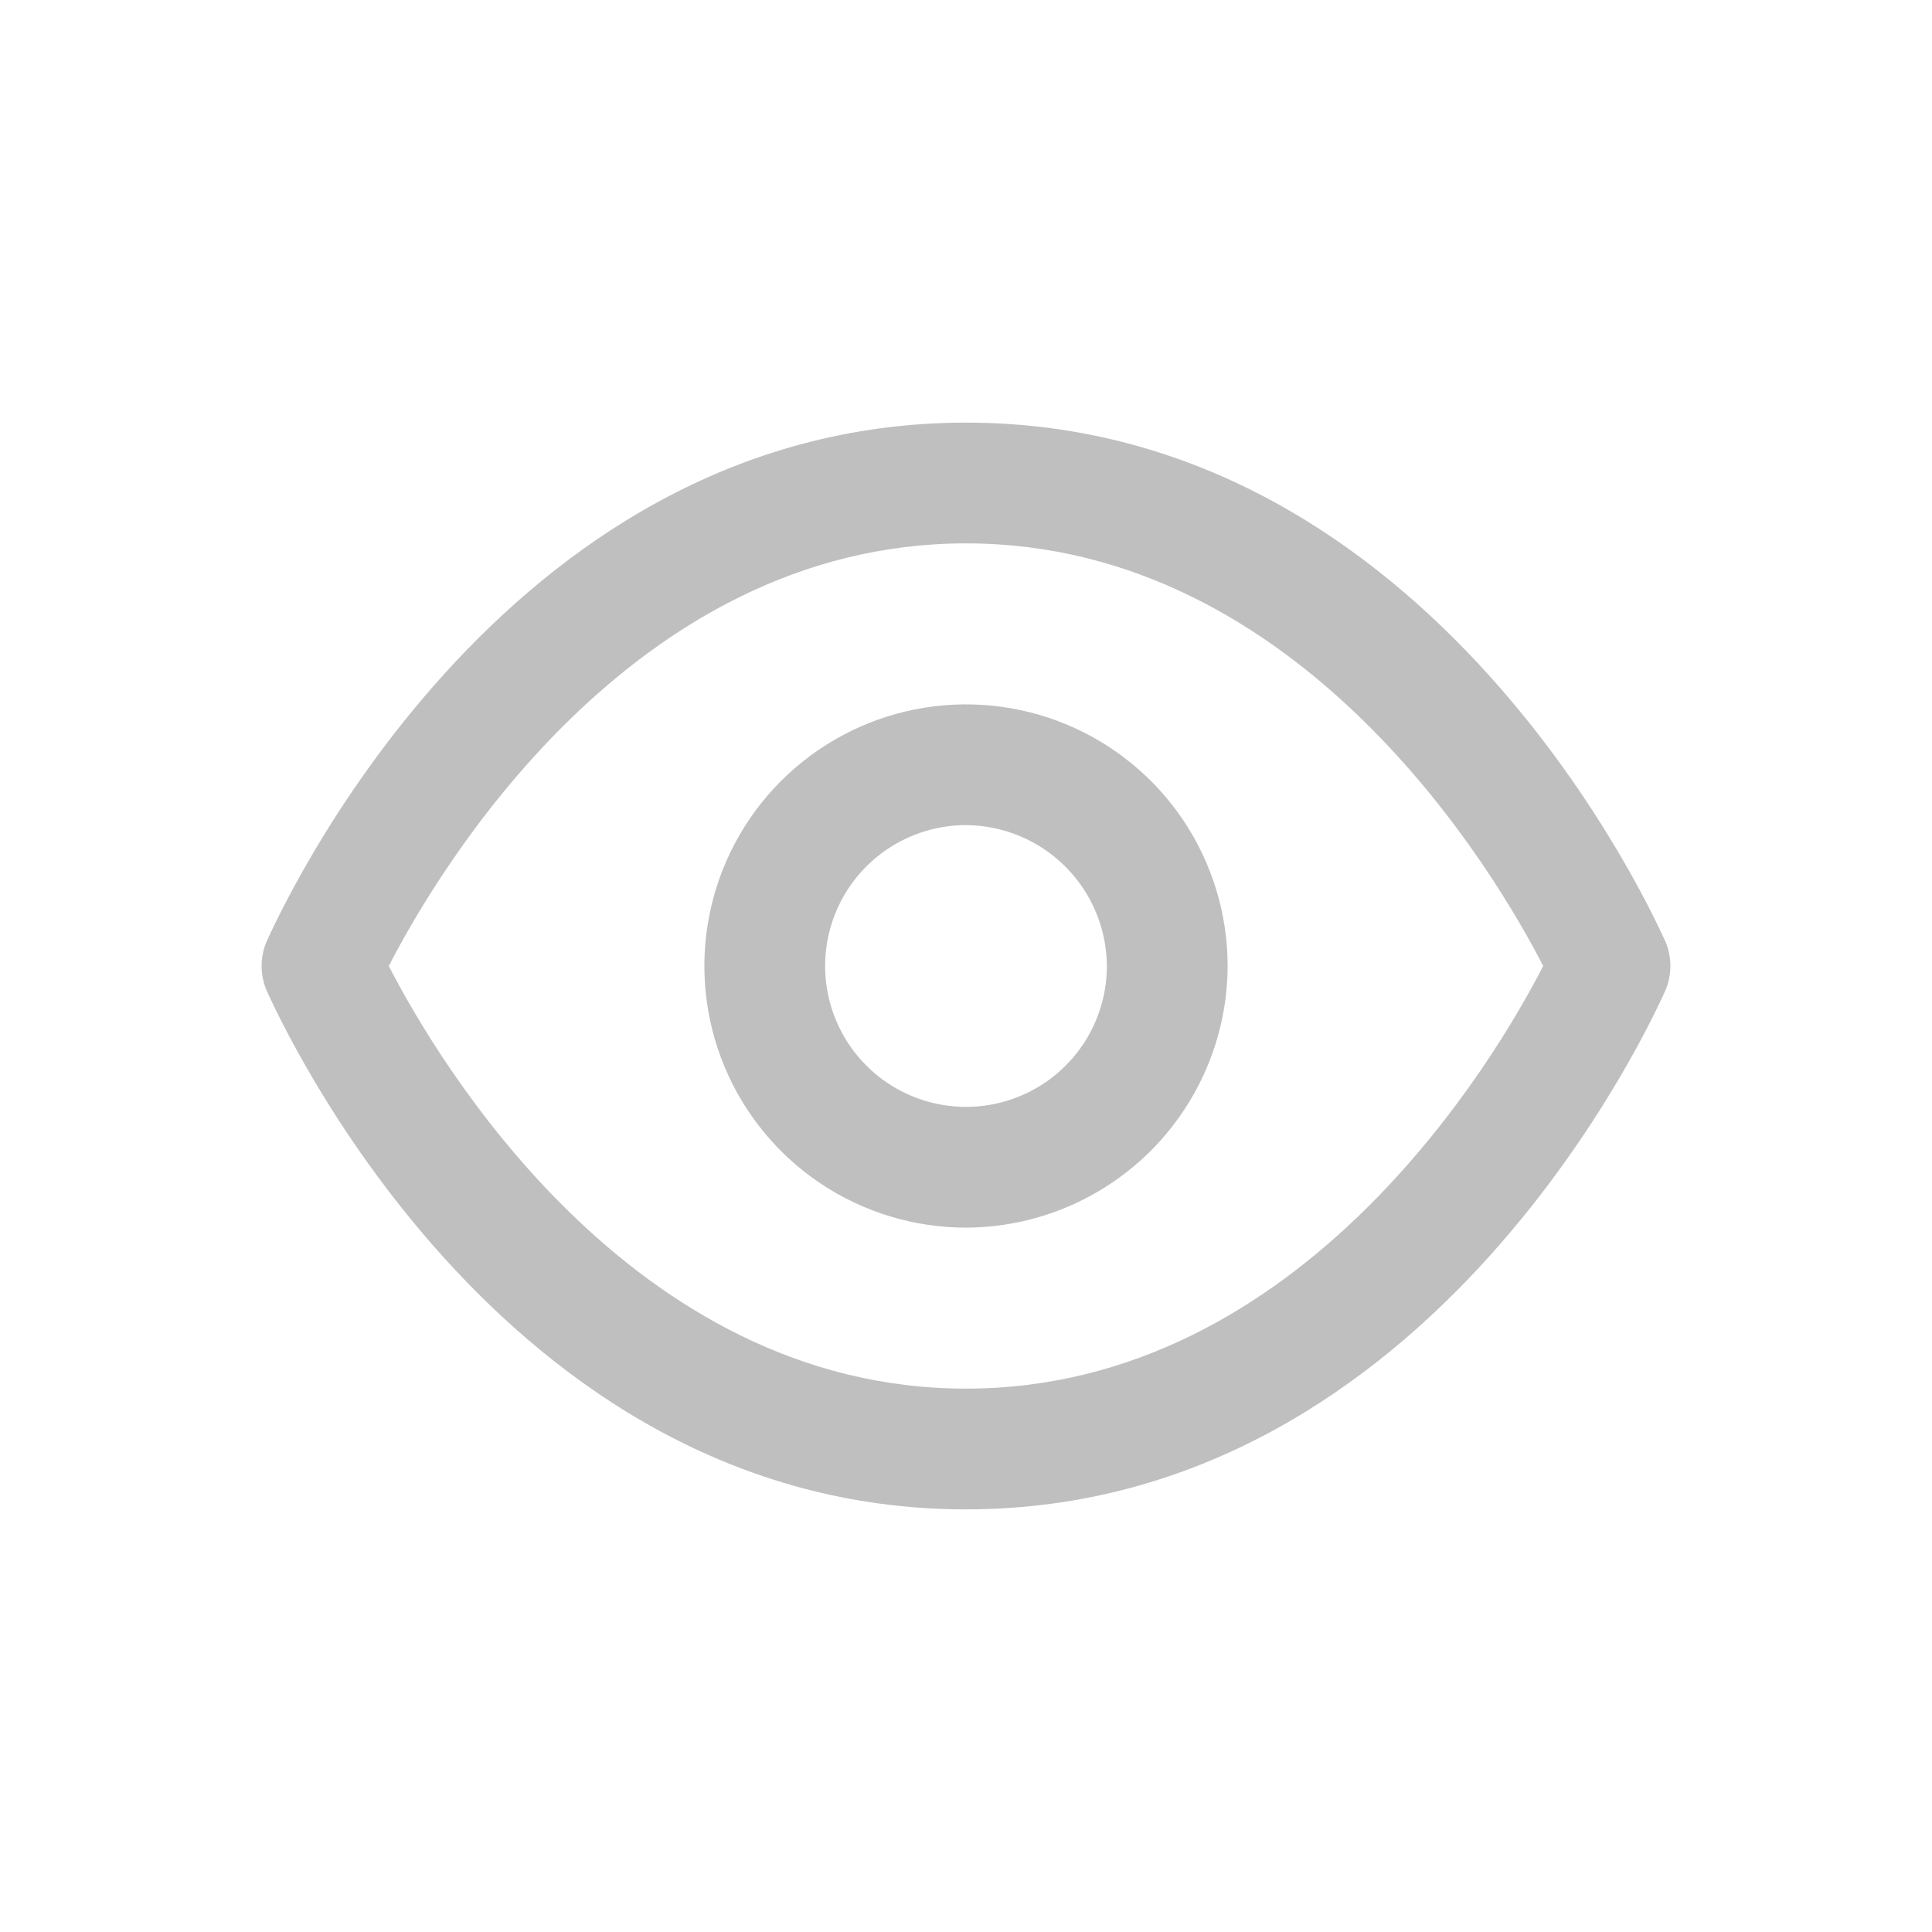 <svg width="800" height="800" viewBox="0 0 800 800" fill="none" xmlns="http://www.w3.org/2000/svg">
<path d="M400 625C205.667 625 114.333 418.667 110.333 410C109.013 406.83 108.333 403.433 108.333 400C108.333 396.567 109.013 393.17 110.333 390C114.333 381.333 205.667 175 400 175C594.333 175 685.667 381.333 689.667 390C690.987 393.17 691.667 396.567 691.667 400C691.667 403.433 690.987 406.83 689.667 410C685.667 418.667 594.333 625 400 625ZM161 400C180.667 438.333 261 575 400 575C539 575 619.333 438.333 639 400C619.333 361.667 539 225 400 225C261 225 180.667 361.667 161 400Z" fill="#BFBFBF"/>
<path d="M400 508.333C378.574 508.333 357.63 501.98 339.814 490.077C321.998 478.173 308.113 461.253 299.913 441.457C291.714 421.663 289.569 399.88 293.749 378.867C297.929 357.85 308.246 338.547 323.397 323.397C338.547 308.246 357.85 297.928 378.867 293.748C399.88 289.568 421.664 291.714 441.457 299.913C461.254 308.113 478.174 321.998 490.077 339.813C501.98 357.63 508.334 378.573 508.334 400C508.247 428.703 496.804 456.21 476.507 476.507C456.21 496.803 428.704 508.247 400 508.333ZM400 341.667C388.464 341.667 377.184 345.087 367.594 351.497C358 357.907 350.524 367.017 346.107 377.677C341.694 388.337 340.537 400.063 342.787 411.38C345.04 422.697 350.594 433.09 358.754 441.247C366.91 449.407 377.304 454.963 388.62 457.213C399.937 459.463 411.664 458.307 422.324 453.893C432.984 449.477 442.094 442 448.504 432.407C454.914 422.817 458.334 411.537 458.334 400C458.247 384.557 452.074 369.77 441.15 358.85C430.23 347.927 415.444 341.753 400 341.667Z" fill="#BFBFBF"/>
</svg>
